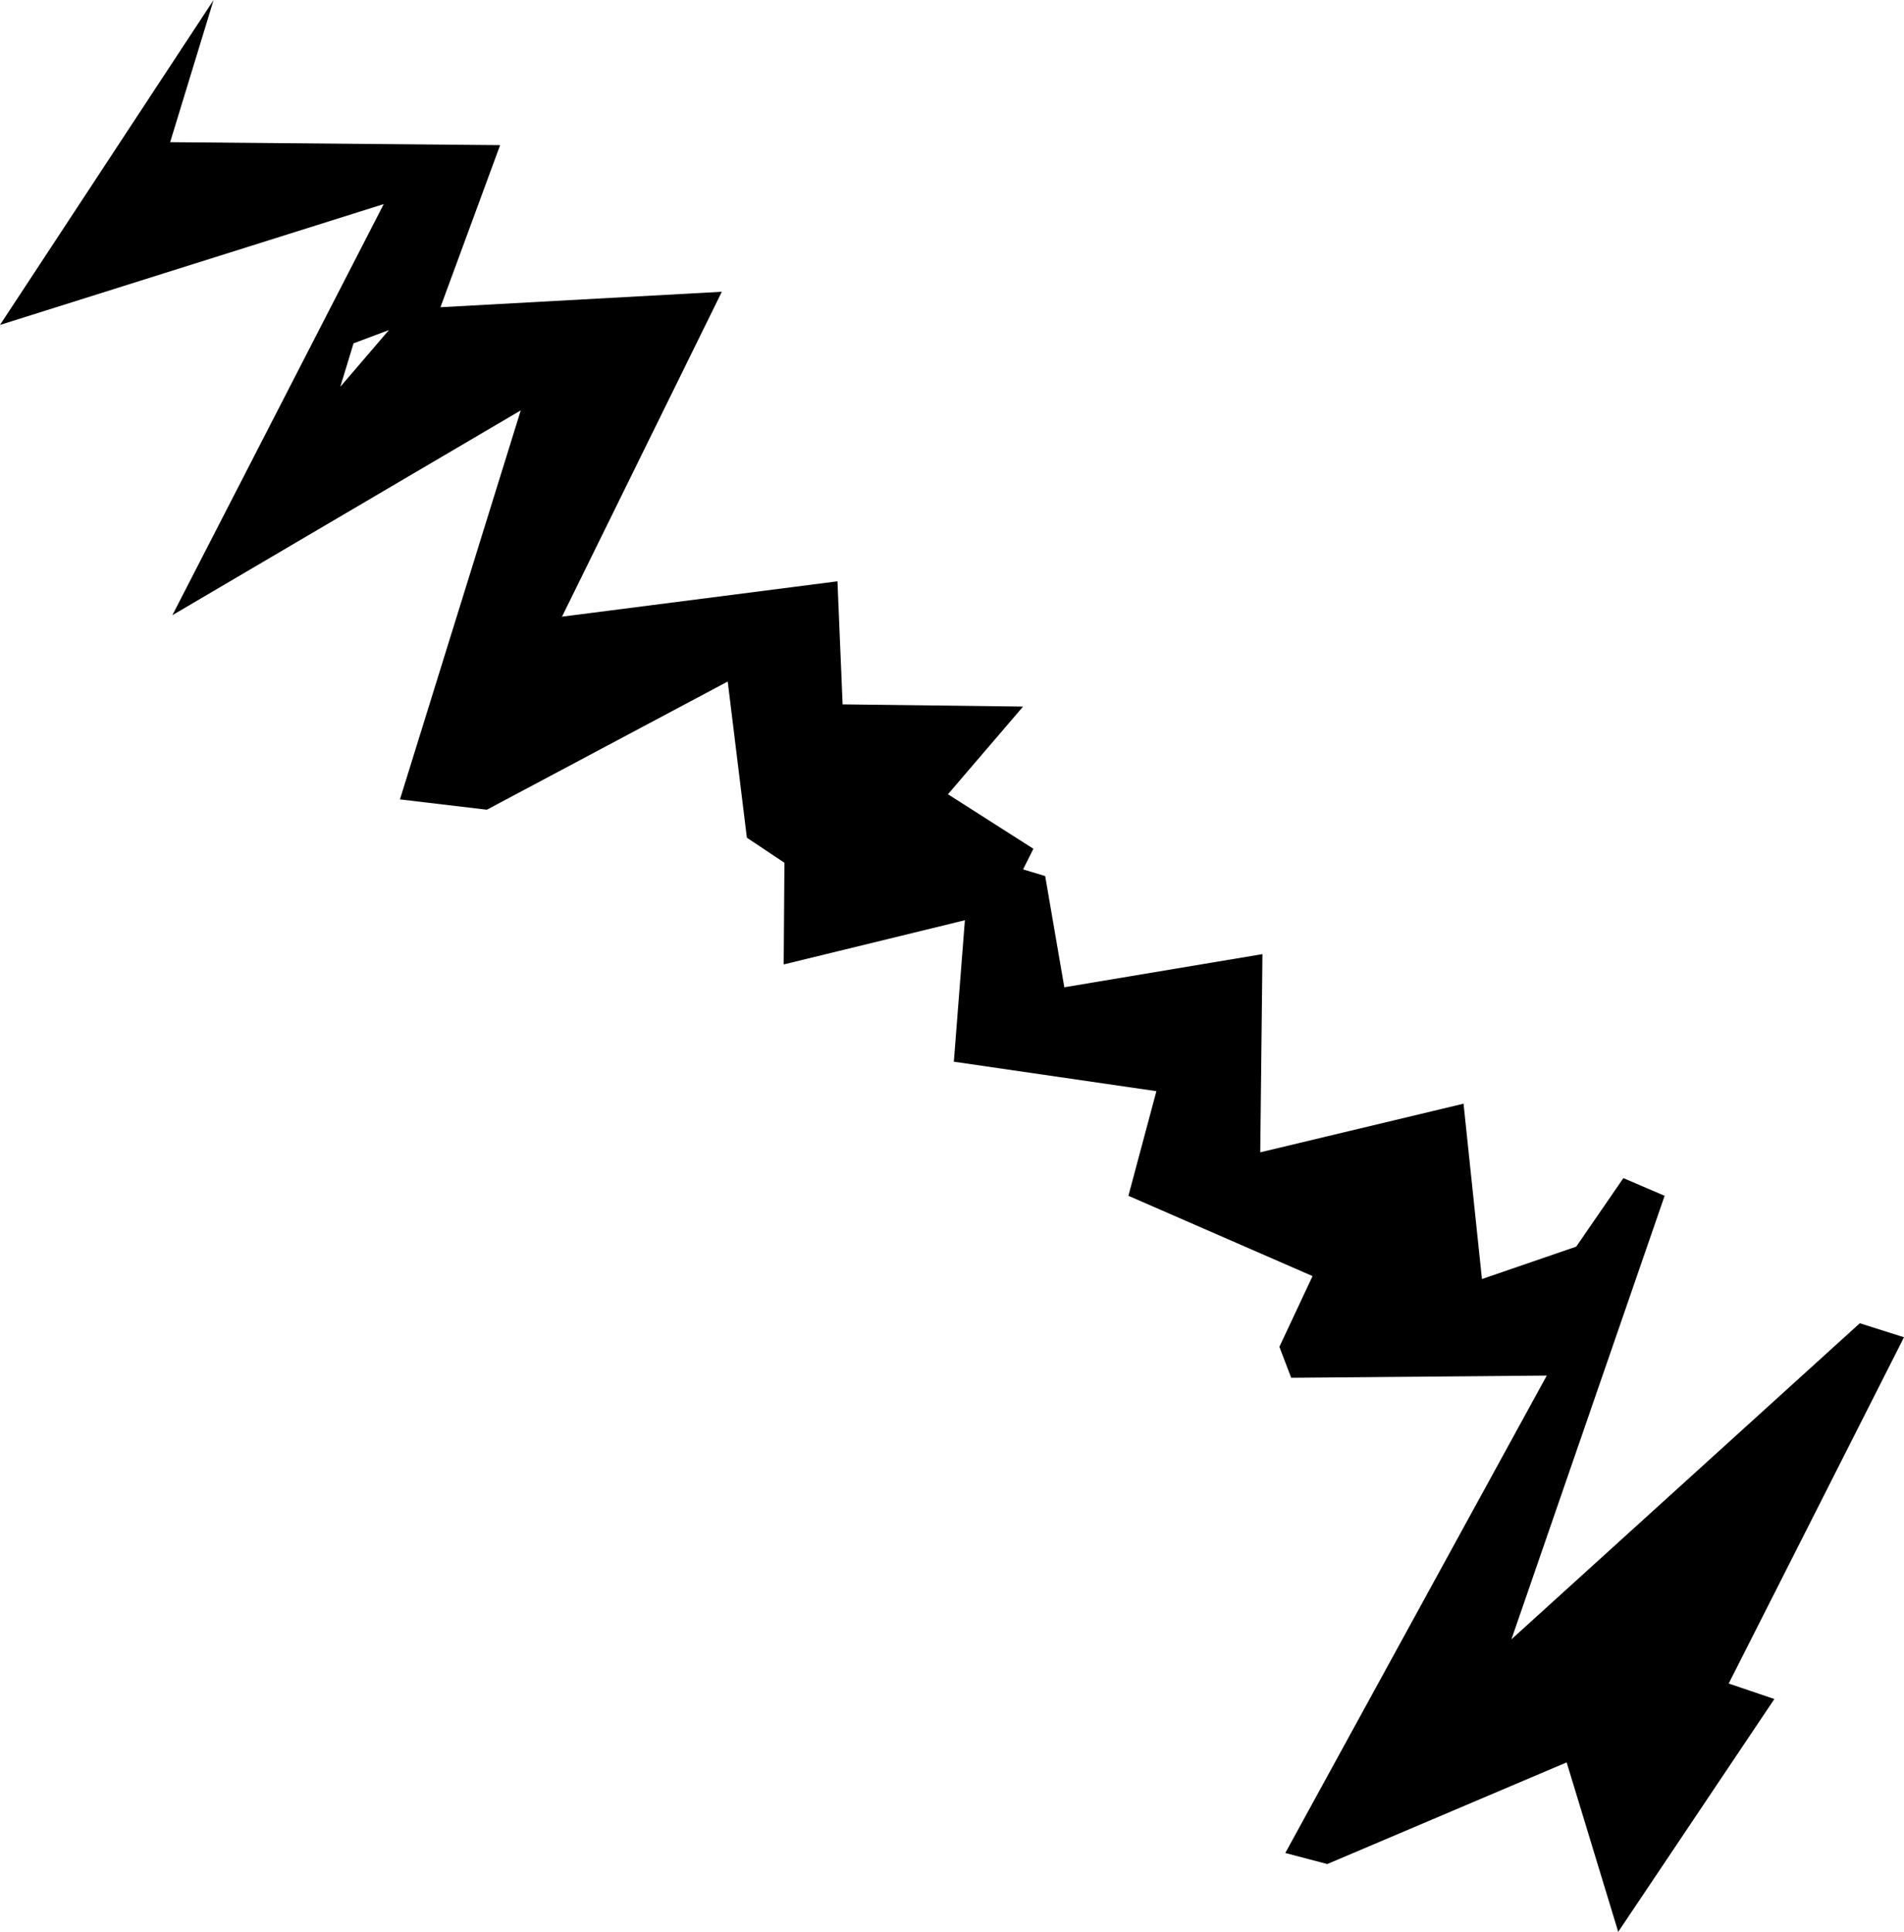 <?xml version="1.0" encoding="UTF-8" standalone="no"?>
<svg xmlns:ffdec="https://www.free-decompiler.com/flash" xmlns:xlink="http://www.w3.org/1999/xlink" ffdec:objectType="shape" height="131.1px" width="129.25px" xmlns="http://www.w3.org/2000/svg">
  <g transform="matrix(1.0, 0.0, 0.0, 1.0, 63.5, 63.35)">
    <path d="M-40.4 -37.1 L-37.1 -40.95 -39.5 -40.05 -40.4 -37.1 M6.65 -5.75 L5.95 -4.35 7.45 -3.9 8.75 3.65 22.2 1.4 22.05 14.85 35.85 11.55 37.1 23.45 43.5 21.25 46.7 16.6 49.5 17.8 39.1 47.9 62.75 26.45 65.75 27.4 53.85 50.9 56.95 51.95 46.35 67.75 42.85 56.25 26.6 63.15 23.75 62.4 41.5 30.0 24.15 30.15 23.35 28.05 25.6 23.25 13.1 17.8 15.0 10.7 1.25 8.7 2.0 -0.9 -10.3 2.1 -10.25 -4.8 -12.8 -6.5 -14.1 -17.1 -30.45 -8.4 -36.35 -9.1 -28.15 -35.5 -51.8 -21.6 -37.45 -49.5 -63.5 -41.3 -49.0 -63.35 -51.95 -53.7 -29.55 -53.5 -33.6 -42.5 -14.5 -43.55 -25.35 -21.5 -6.65 -23.9 -6.3 -15.55 5.95 -15.4 0.85 -9.45 6.65 -5.75" fill="#000000" fill-rule="evenodd" stroke="none"/>
  </g>
</svg>
